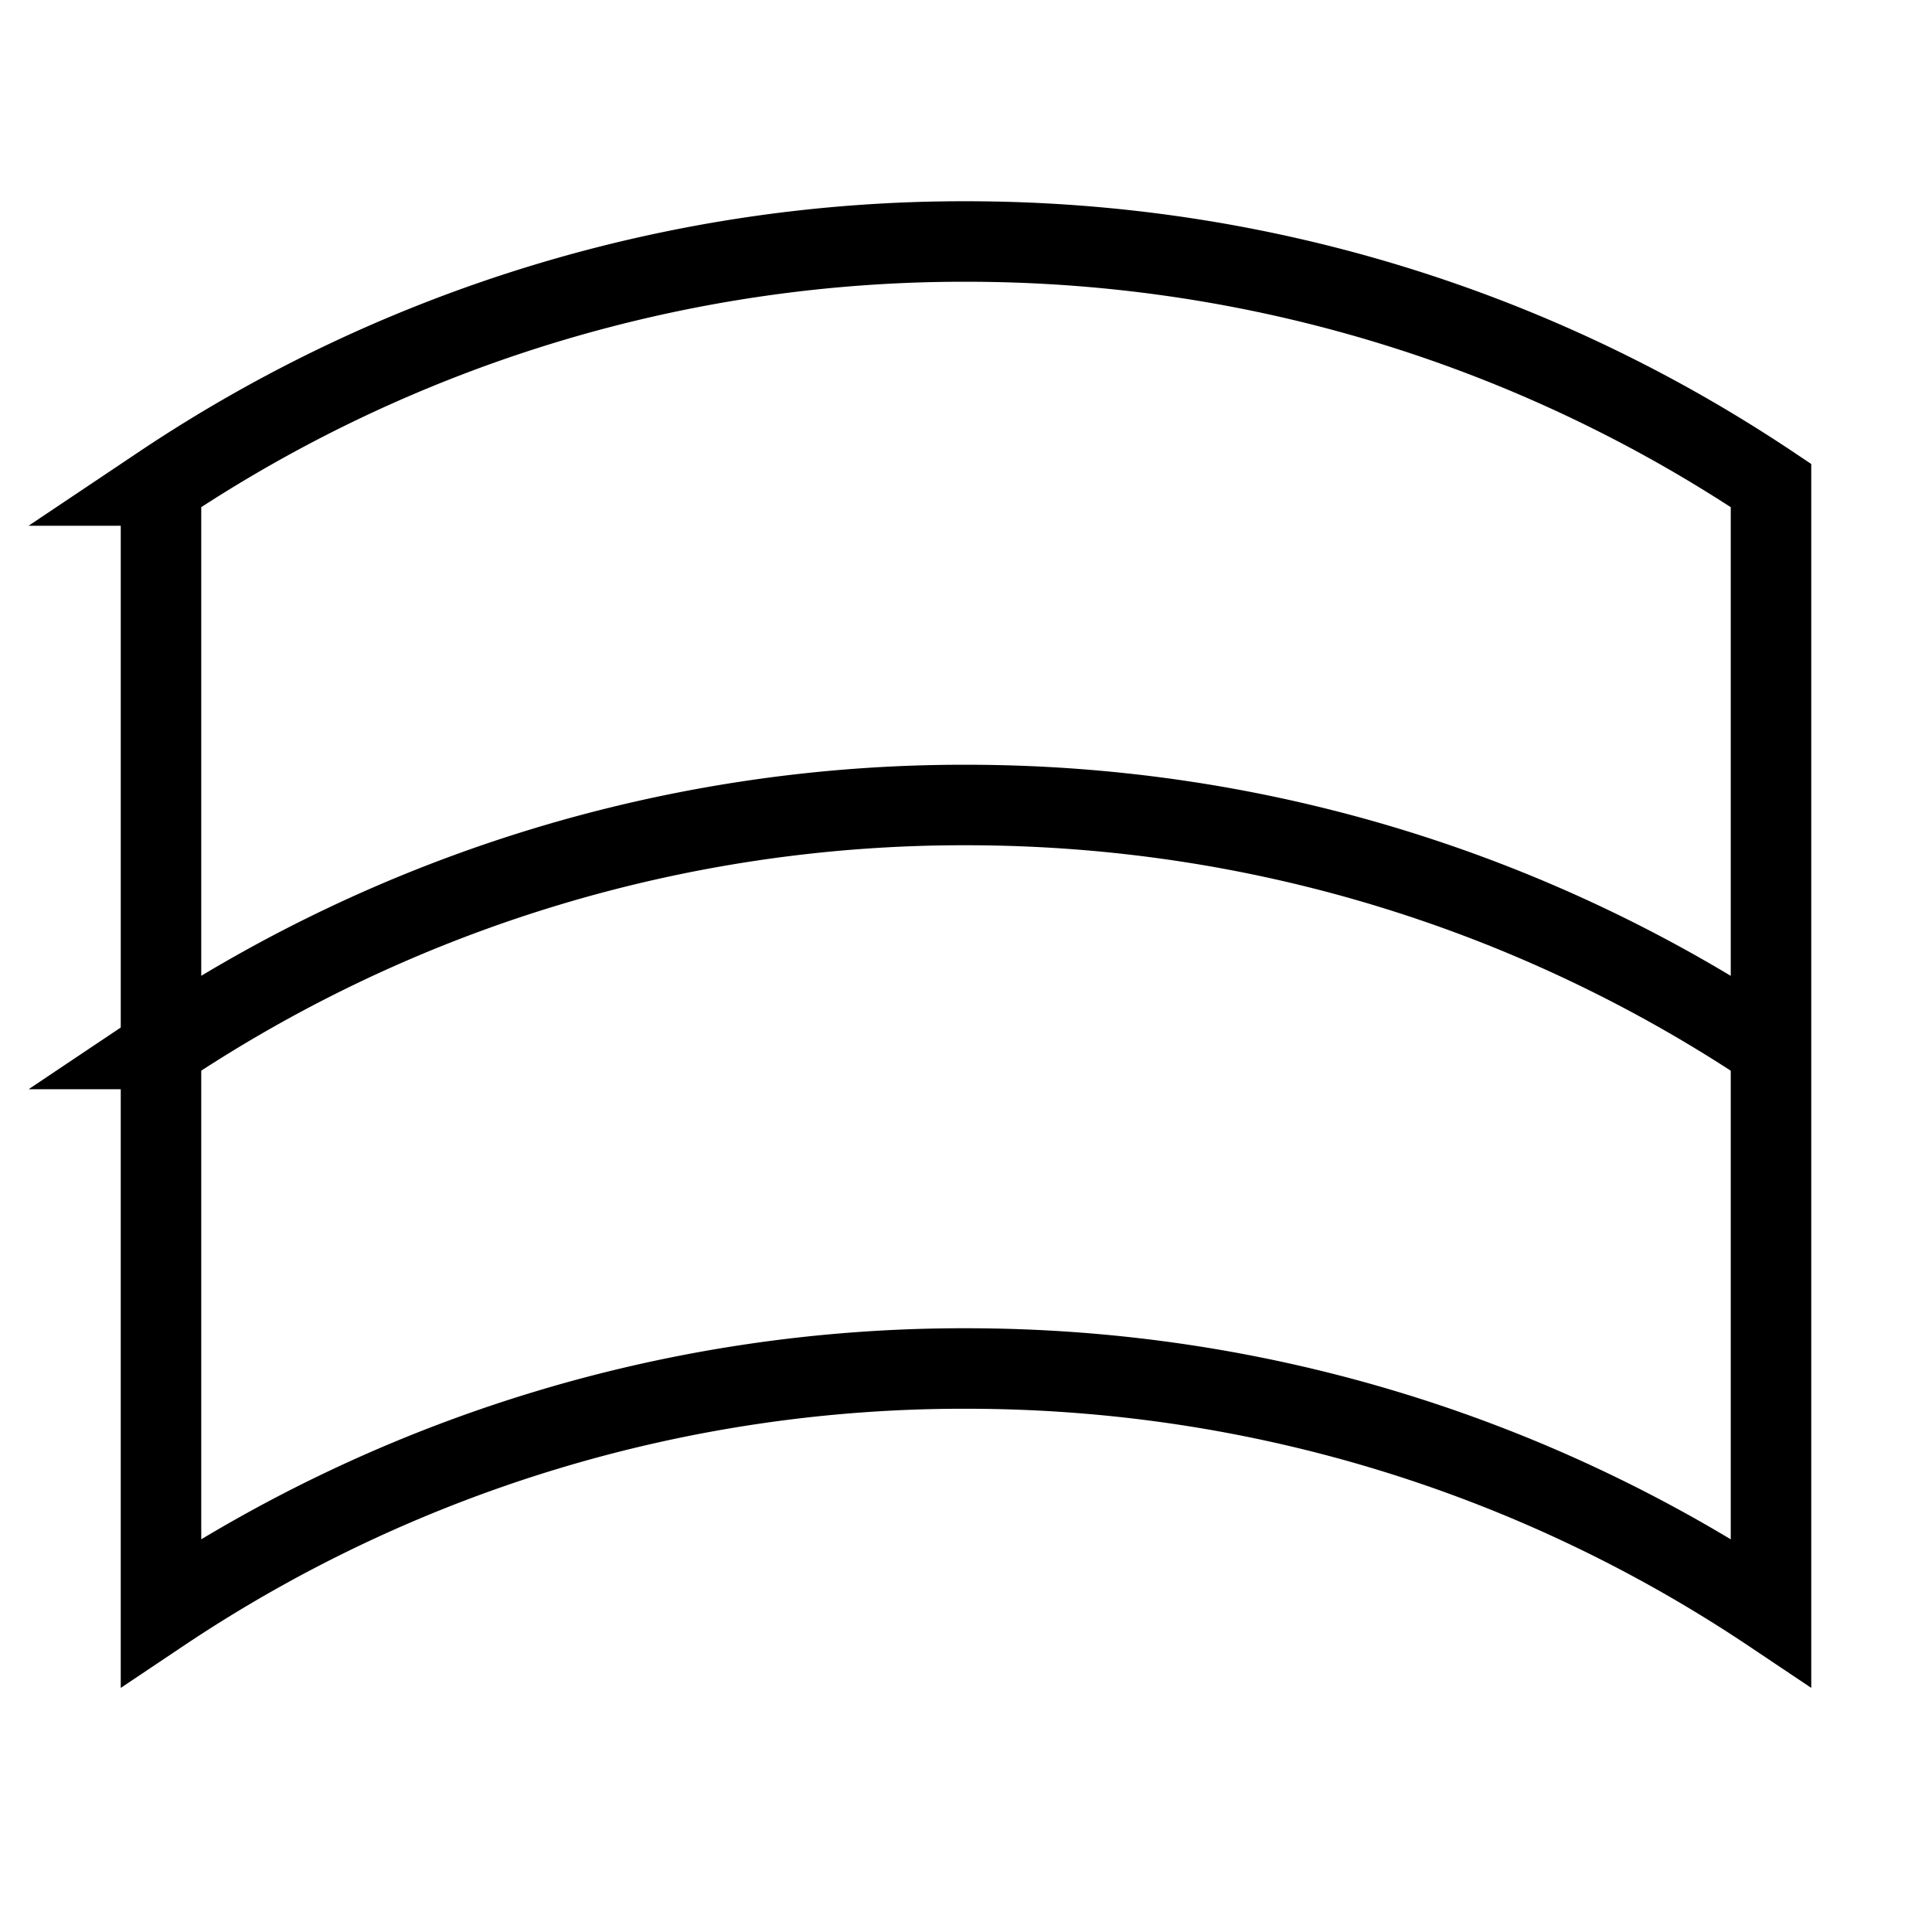 <svg xmlns="http://www.w3.org/2000/svg" fill="none" viewBox="0 0 24 24" id="Wrap-Arch--Streamline-Sharp">
  <desc>
    Wrap Arch Streamline Icon: https://streamlinehq.com
  </desc>
  <g id="wrap-arch">
    <path id="Ellipse 548" stroke="#000000" d="M2 13.031v7A17.916 17.916 0 0 1 12 17c3.7 0 7.14 1.116 10 3.031v-7m-20 0A17.916 17.916 0 0 1 12 10c3.7 0 7.14 1.117 10 3.031m-20 0v-7A17.916 17.916 0 0 1 12 3c3.7 0 7.14 1.117 10 3.031v7" stroke-width="1"></path>
  </g>
</svg>